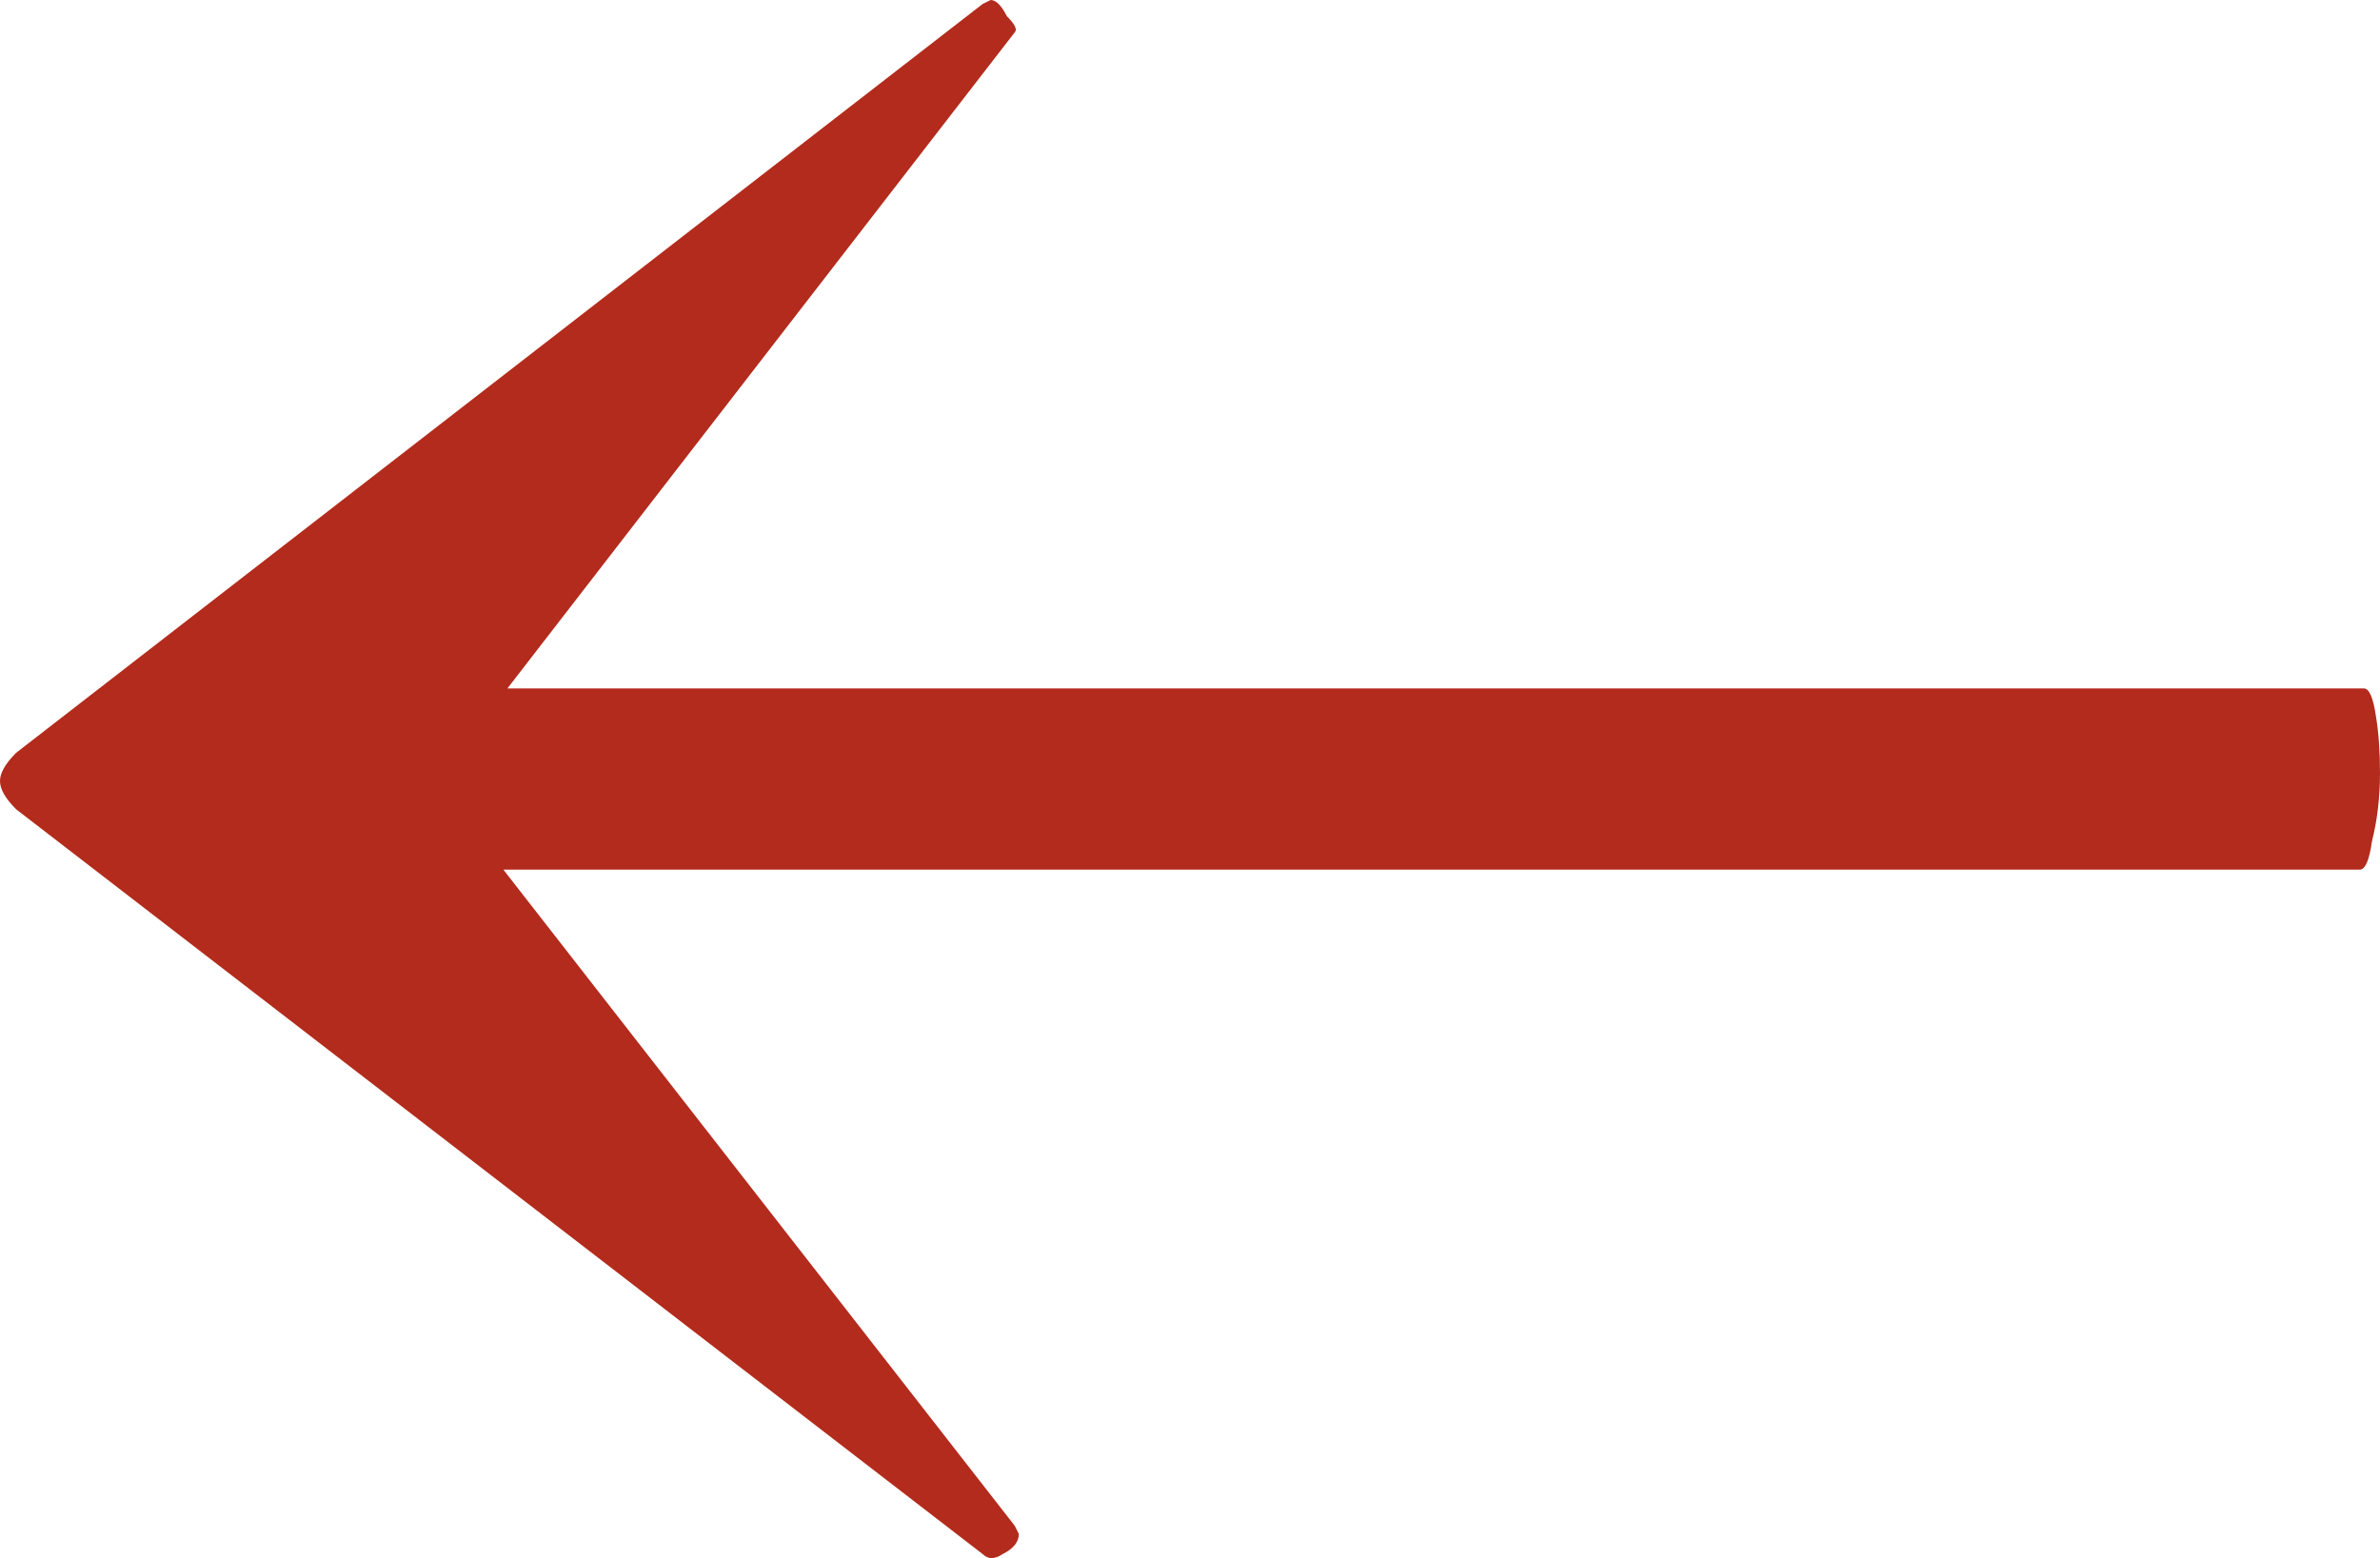 <?xml version="1.0" encoding="UTF-8"?>
<!DOCTYPE svg PUBLIC "-//W3C//DTD SVG 1.1//EN" "http://www.w3.org/Graphics/SVG/1.1/DTD/svg11.dtd">
<!-- Creator: CorelDRAW -->
<svg xmlns="http://www.w3.org/2000/svg" xml:space="preserve" width="100%" height="100%" version="1.1" shape-rendering="geometricPrecision" text-rendering="geometricPrecision" image-rendering="optimizeQuality" fill-rule="evenodd" clip-rule="evenodd"
viewBox="0 0 4139.69 2710.83"
 xmlns:xlink="http://www.w3.org/1999/xlink"
 xmlns:xodm="http://www.corel.com/coreldraw/odm/2003">
 <g id="Слой_x0020_1">
  <path id="left.svg" fill="#B32B1C" fill-rule="nonzero" d="M4111.67 1197.74c9.38,0 16.33,16.44 21.07,49.09 4.63,28.02 6.95,60.67 6.95,98.06 0,42.03 -4.63,81.74 -14.01,119.14 -4.63,32.65 -11.69,48.97 -20.96,48.97l-3229.19 0 889.64 1141.82 6.95 14c0,14.01 -9.27,25.6 -28.02,34.97 -14.01,9.38 -25.7,9.38 -34.97,0l-1681.11 -1295.8c-18.75,-18.75 -28.02,-35.08 -28.02,-49.09 0,-14.01 9.27,-30.33 28.02,-49.09l1681.11 -1302.86 14.01 -6.95c9.27,0 18.64,9.38 28.02,28.02 14.01,14.01 18.64,23.38 14.01,28.02l-882.58 1141.7 3229.08 0z"/>
 </g>
</svg>
